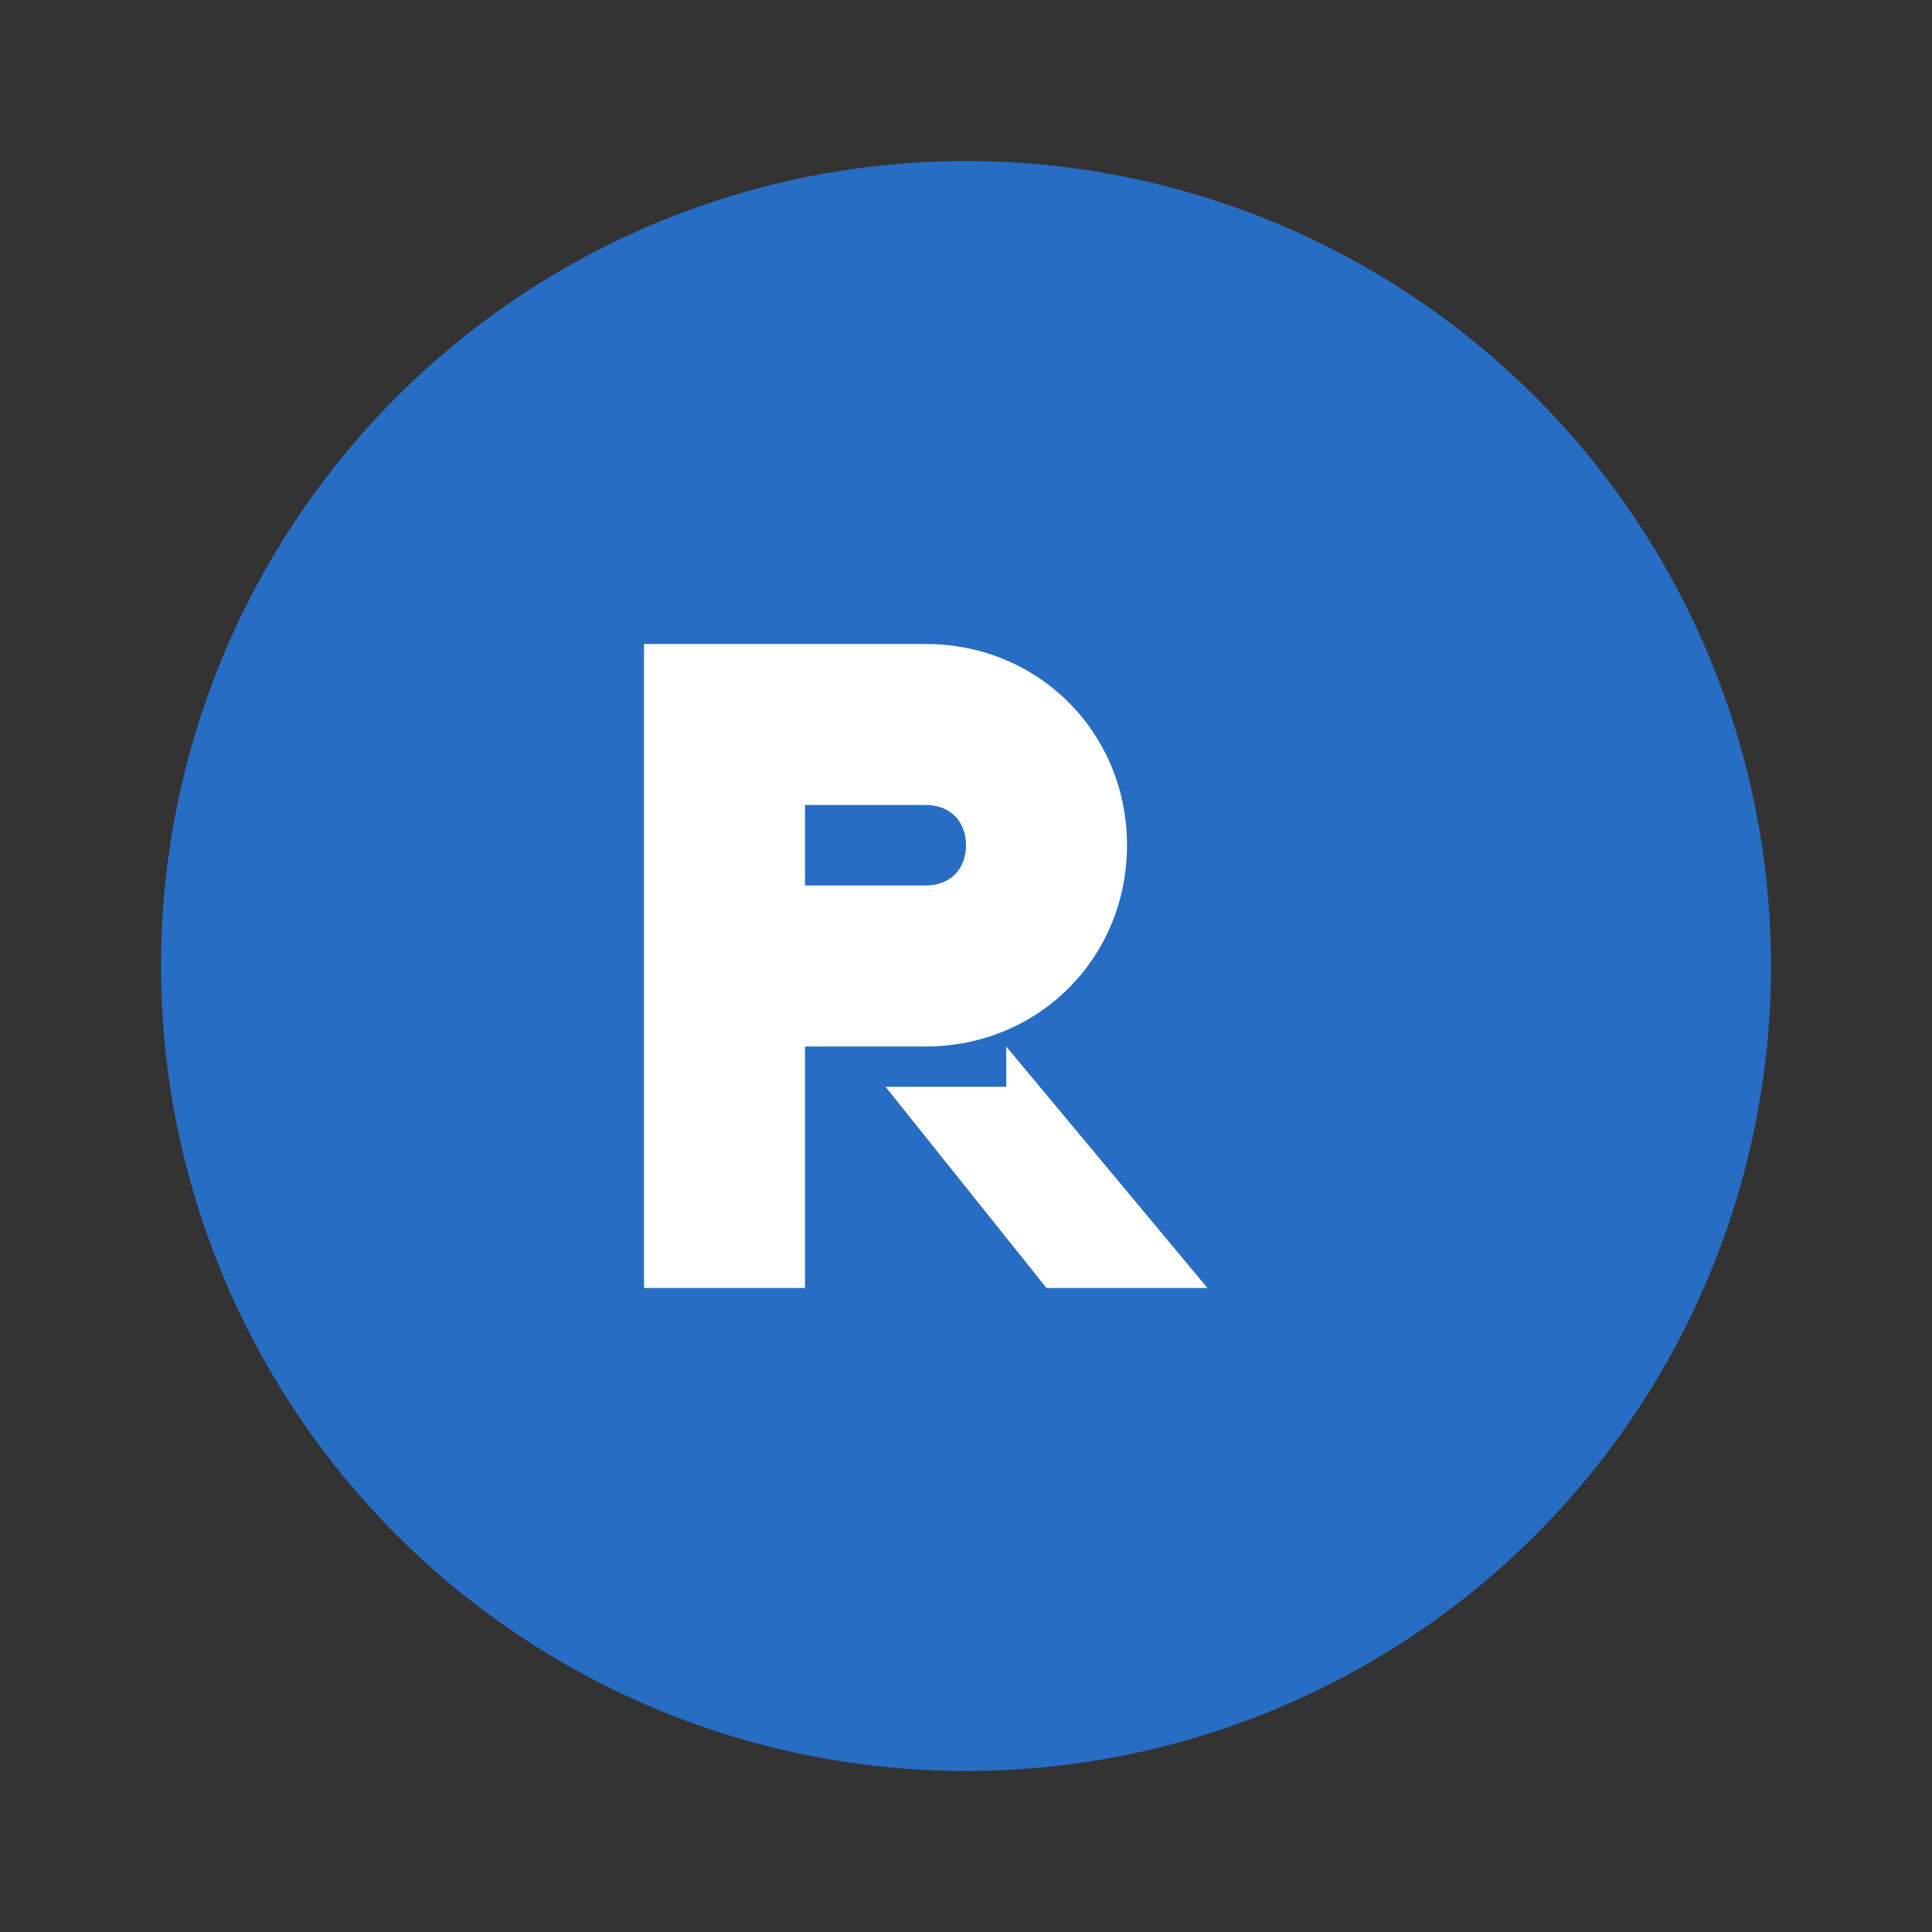 <svg viewBox="0 0 24 24" fill="none" xmlns="http://www.w3.org/2000/svg">
  <rect x="0" y="0" width="24" height="24" fill="#333333" stroke="none"/>
  <circle cx="12" cy="12" r="10" fill="#276DC3"/>
  <path d="M8 8H11.5C12.9 8 14 9.1 14 10.5S12.9 13 11.5 13H10V16H8V8ZM10 11H11.5C11.8 11 12 10.8 12 10.5S11.8 10 11.5 10H10V11Z" fill="white"/>
  <path d="M12.5 13L15 16H13L11 13.5H12.5Z" fill="white"/>
</svg>